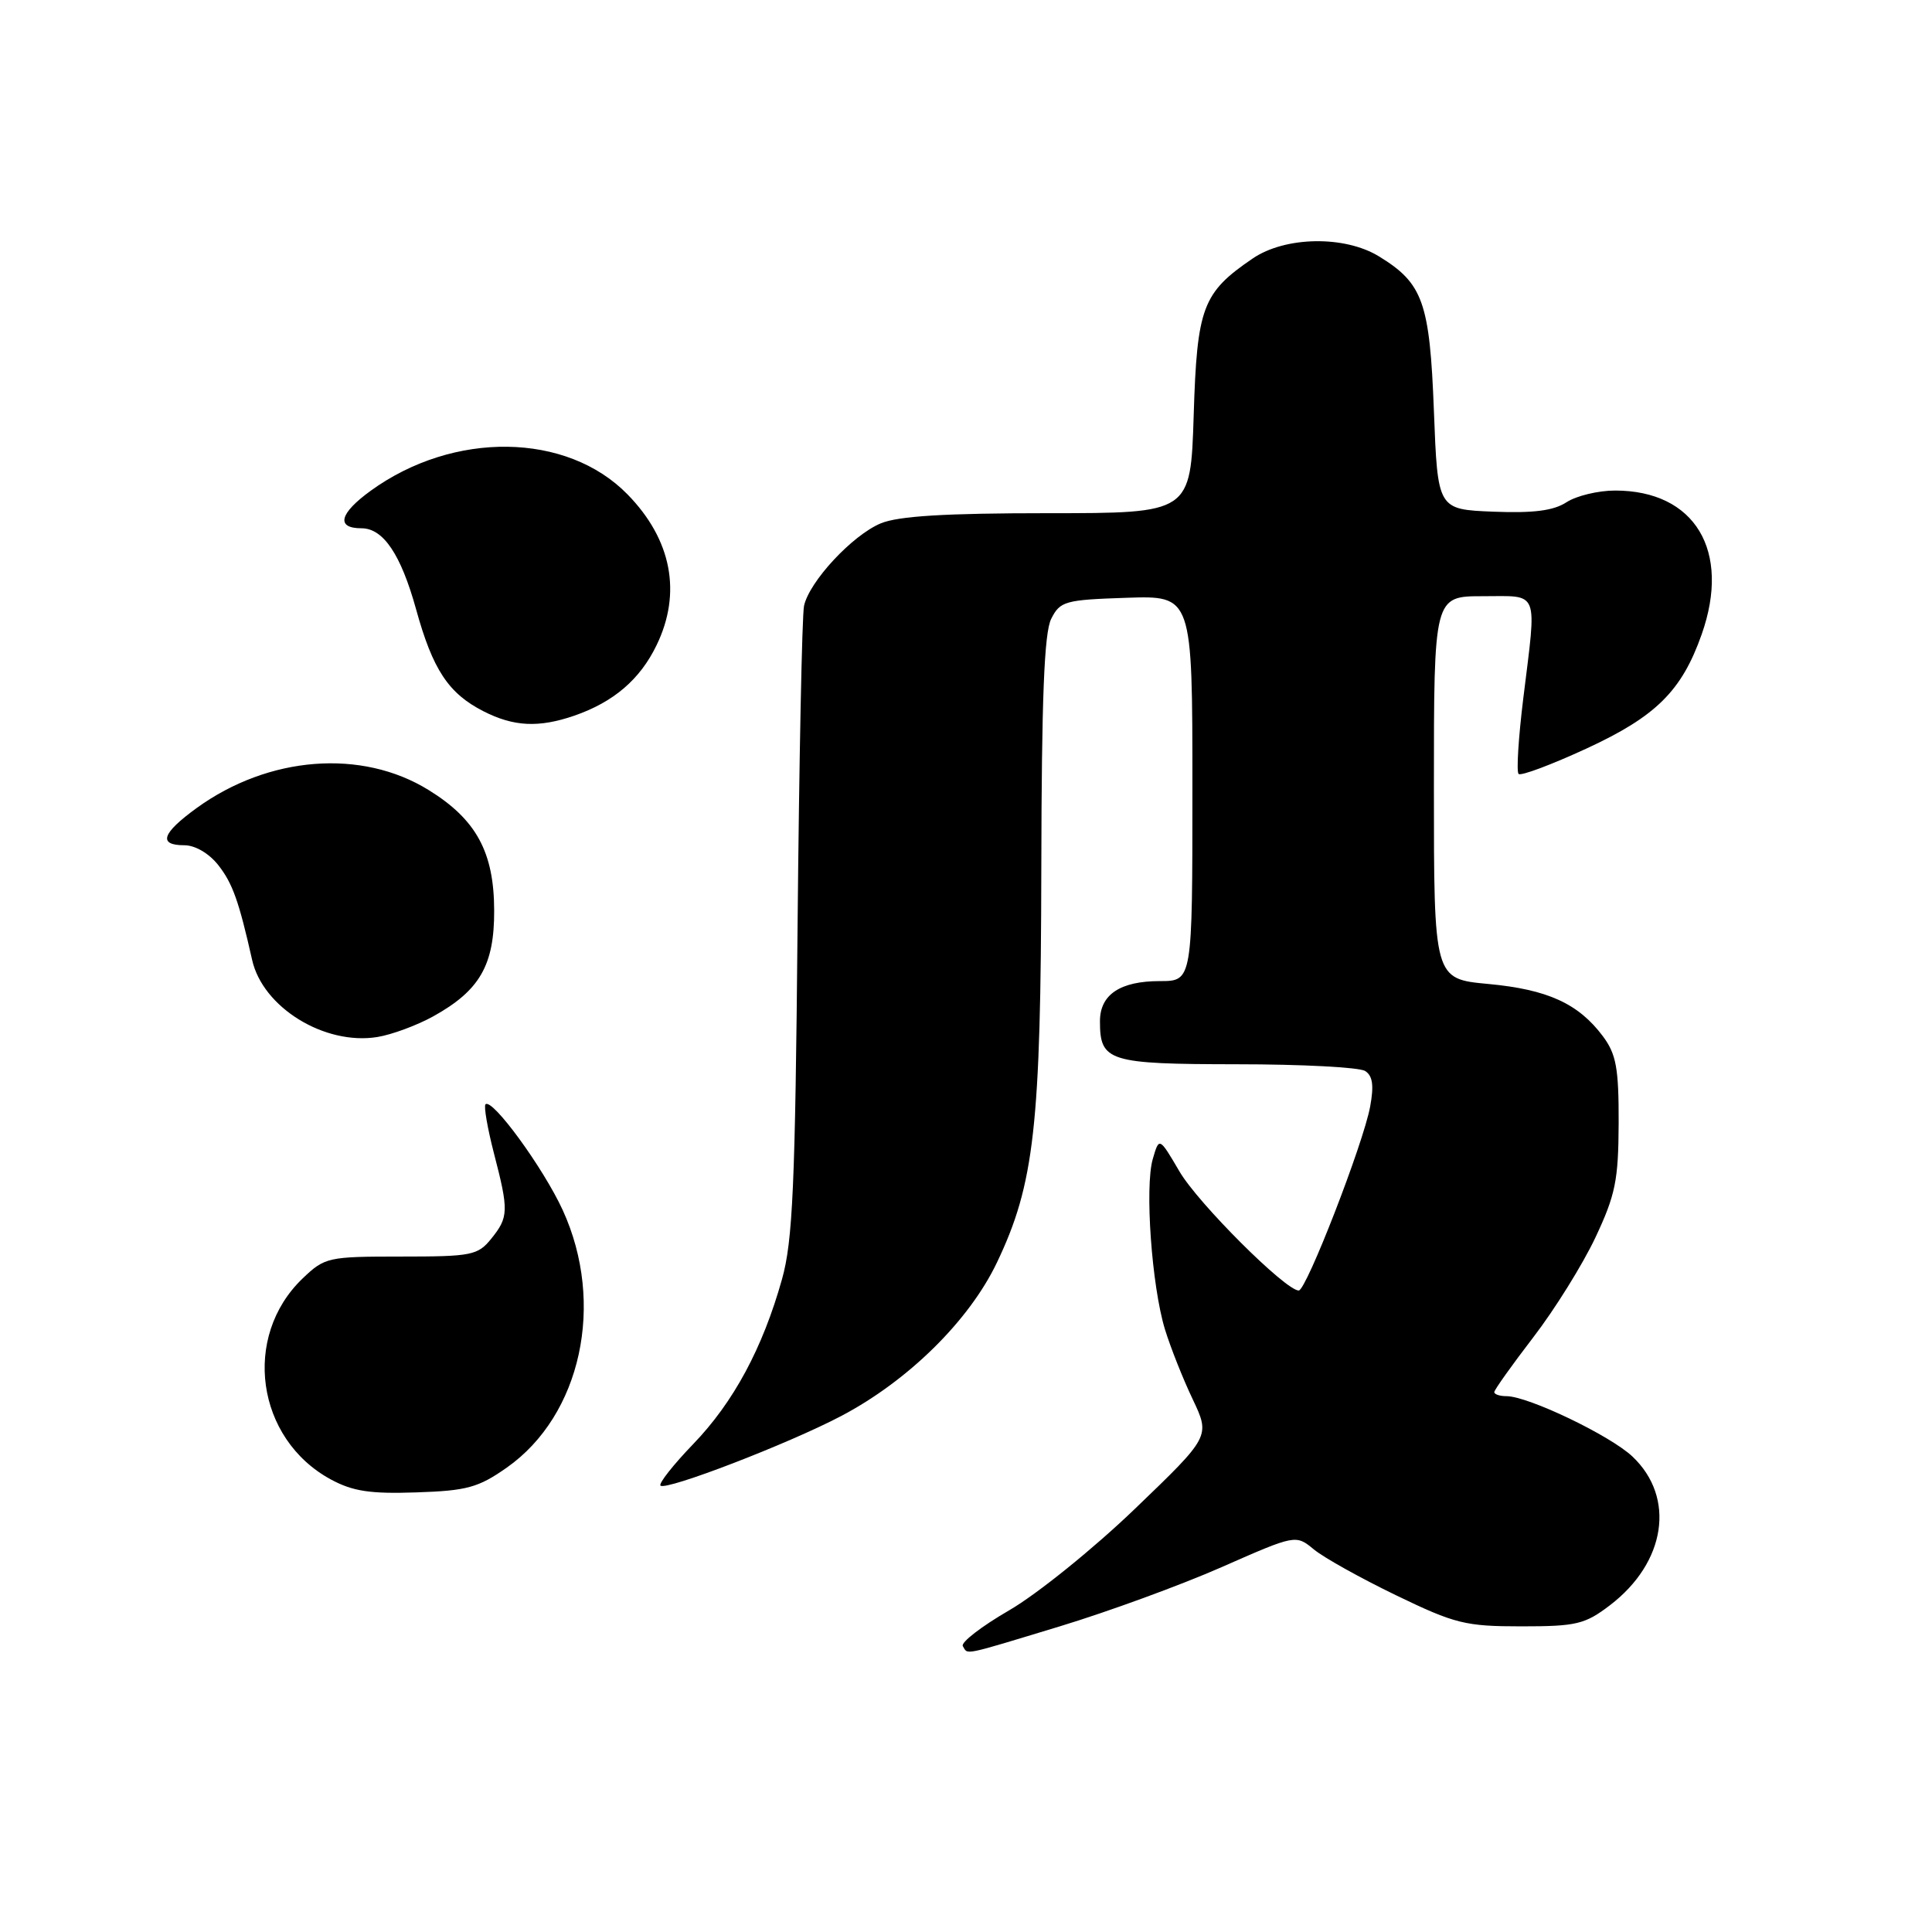 <?xml version="1.0" encoding="UTF-8" standalone="no"?>
<!DOCTYPE svg PUBLIC "-//W3C//DTD SVG 1.1//EN" "http://www.w3.org/Graphics/SVG/1.1/DTD/svg11.dtd" >
<svg xmlns="http://www.w3.org/2000/svg" xmlns:xlink="http://www.w3.org/1999/xlink" version="1.1" viewBox="0 0 256 256">
 <g >
 <path fill="currentColor"
d=" M 140.46 215.49 C 146.82 213.56 156.45 210.04 161.86 207.66 C 171.69 203.33 171.69 203.33 174.10 205.31 C 175.42 206.40 180.32 209.13 185.00 211.39 C 192.80 215.16 194.17 215.50 201.58 215.50 C 208.89 215.50 210.01 215.23 213.33 212.70 C 220.74 207.04 222.05 198.44 216.32 193.01 C 213.40 190.23 202.49 185.00 199.62 185.00 C 198.73 185.00 198.00 184.76 198.00 184.46 C 198.00 184.17 200.32 180.91 203.16 177.21 C 206.00 173.52 209.70 167.57 211.39 164.00 C 214.06 158.33 214.45 156.39 214.48 148.82 C 214.50 141.54 214.16 139.69 212.40 137.32 C 209.16 132.98 205.07 131.11 197.20 130.38 C 190.00 129.71 190.00 129.71 190.00 104.36 C 190.00 79.00 190.00 79.00 196.50 79.00 C 204.05 79.00 203.64 77.94 201.84 92.56 C 201.20 97.76 200.92 102.25 201.22 102.55 C 201.52 102.85 205.57 101.33 210.23 99.18 C 219.43 94.93 222.84 91.55 225.48 84.06 C 229.39 72.98 224.59 65.00 214.01 65.00 C 211.77 65.00 208.87 65.70 207.57 66.55 C 205.85 67.67 203.21 68.01 197.86 67.80 C 190.50 67.50 190.50 67.50 190.00 54.45 C 189.45 40.03 188.55 37.53 182.70 33.96 C 178.15 31.18 170.29 31.32 165.99 34.25 C 159.34 38.78 158.61 40.70 158.17 55.03 C 157.76 68.00 157.76 68.00 138.85 68.00 C 125.23 68.00 119.03 68.38 116.70 69.35 C 112.94 70.92 107.25 77.04 106.54 80.27 C 106.27 81.50 105.89 100.72 105.68 123.00 C 105.37 157.13 105.04 164.44 103.62 169.50 C 101.06 178.63 97.20 185.80 91.86 191.34 C 89.20 194.10 87.25 196.58 87.52 196.85 C 88.23 197.56 104.47 191.31 111.46 187.63 C 120.34 182.96 128.42 175.00 132.10 167.29 C 137.06 156.90 137.92 149.21 137.98 115.00 C 138.02 92.52 138.36 83.84 139.29 82.00 C 140.47 79.66 141.11 79.48 149.28 79.21 C 158.00 78.92 158.00 78.92 158.00 104.46 C 158.00 130.00 158.00 130.00 153.69 130.00 C 148.42 130.00 145.75 131.79 145.75 135.32 C 145.75 140.65 146.86 141.00 163.87 141.02 C 172.47 141.02 180.12 141.42 180.88 141.91 C 181.89 142.54 182.07 143.83 181.55 146.64 C 180.64 151.56 173.09 171.00 172.09 171.00 C 170.34 171.00 158.75 159.44 156.29 155.23 C 153.60 150.65 153.60 150.65 152.75 153.57 C 151.67 157.27 152.61 170.40 154.36 176.14 C 155.10 178.54 156.75 182.71 158.04 185.41 C 160.37 190.33 160.37 190.33 150.40 199.91 C 144.91 205.19 137.41 211.24 133.73 213.37 C 130.05 215.50 127.28 217.64 127.58 218.12 C 128.29 219.28 127.31 219.48 140.46 215.49 Z  M 67.16 194.46 C 77.01 187.53 80.23 172.73 74.57 160.36 C 72.00 154.76 65.21 145.45 64.33 146.33 C 64.09 146.58 64.59 149.48 65.44 152.78 C 67.43 160.44 67.40 161.28 65.09 164.14 C 63.31 166.34 62.48 166.50 53.15 166.50 C 43.45 166.50 43.04 166.59 40.09 169.41 C 32.04 177.13 33.94 190.66 43.83 196.03 C 46.75 197.61 49.06 197.96 55.17 197.75 C 61.87 197.53 63.39 197.11 67.16 194.46 Z  M 57.41 134.67 C 63.57 131.25 65.50 127.90 65.48 120.67 C 65.47 112.92 63.11 108.58 56.79 104.68 C 47.93 99.20 35.61 100.16 26.07 107.06 C 21.44 110.42 20.91 112.00 24.43 112.00 C 25.86 112.00 27.70 113.08 28.92 114.63 C 30.81 117.03 31.65 119.38 33.41 127.20 C 34.82 133.50 43.02 138.54 50.00 137.41 C 51.92 137.10 55.26 135.86 57.41 134.67 Z  M 76.10 94.83 C 81.30 93.03 84.81 90.03 87.00 85.49 C 90.36 78.56 89.00 71.49 83.15 65.51 C 75.11 57.28 60.11 57.07 49.13 65.02 C 44.96 68.04 44.48 70.00 47.90 70.00 C 50.79 70.00 53.12 73.47 55.13 80.72 C 57.34 88.73 59.42 91.88 64.07 94.25 C 68.08 96.29 71.39 96.45 76.10 94.83 Z "/>
</g>
</svg>